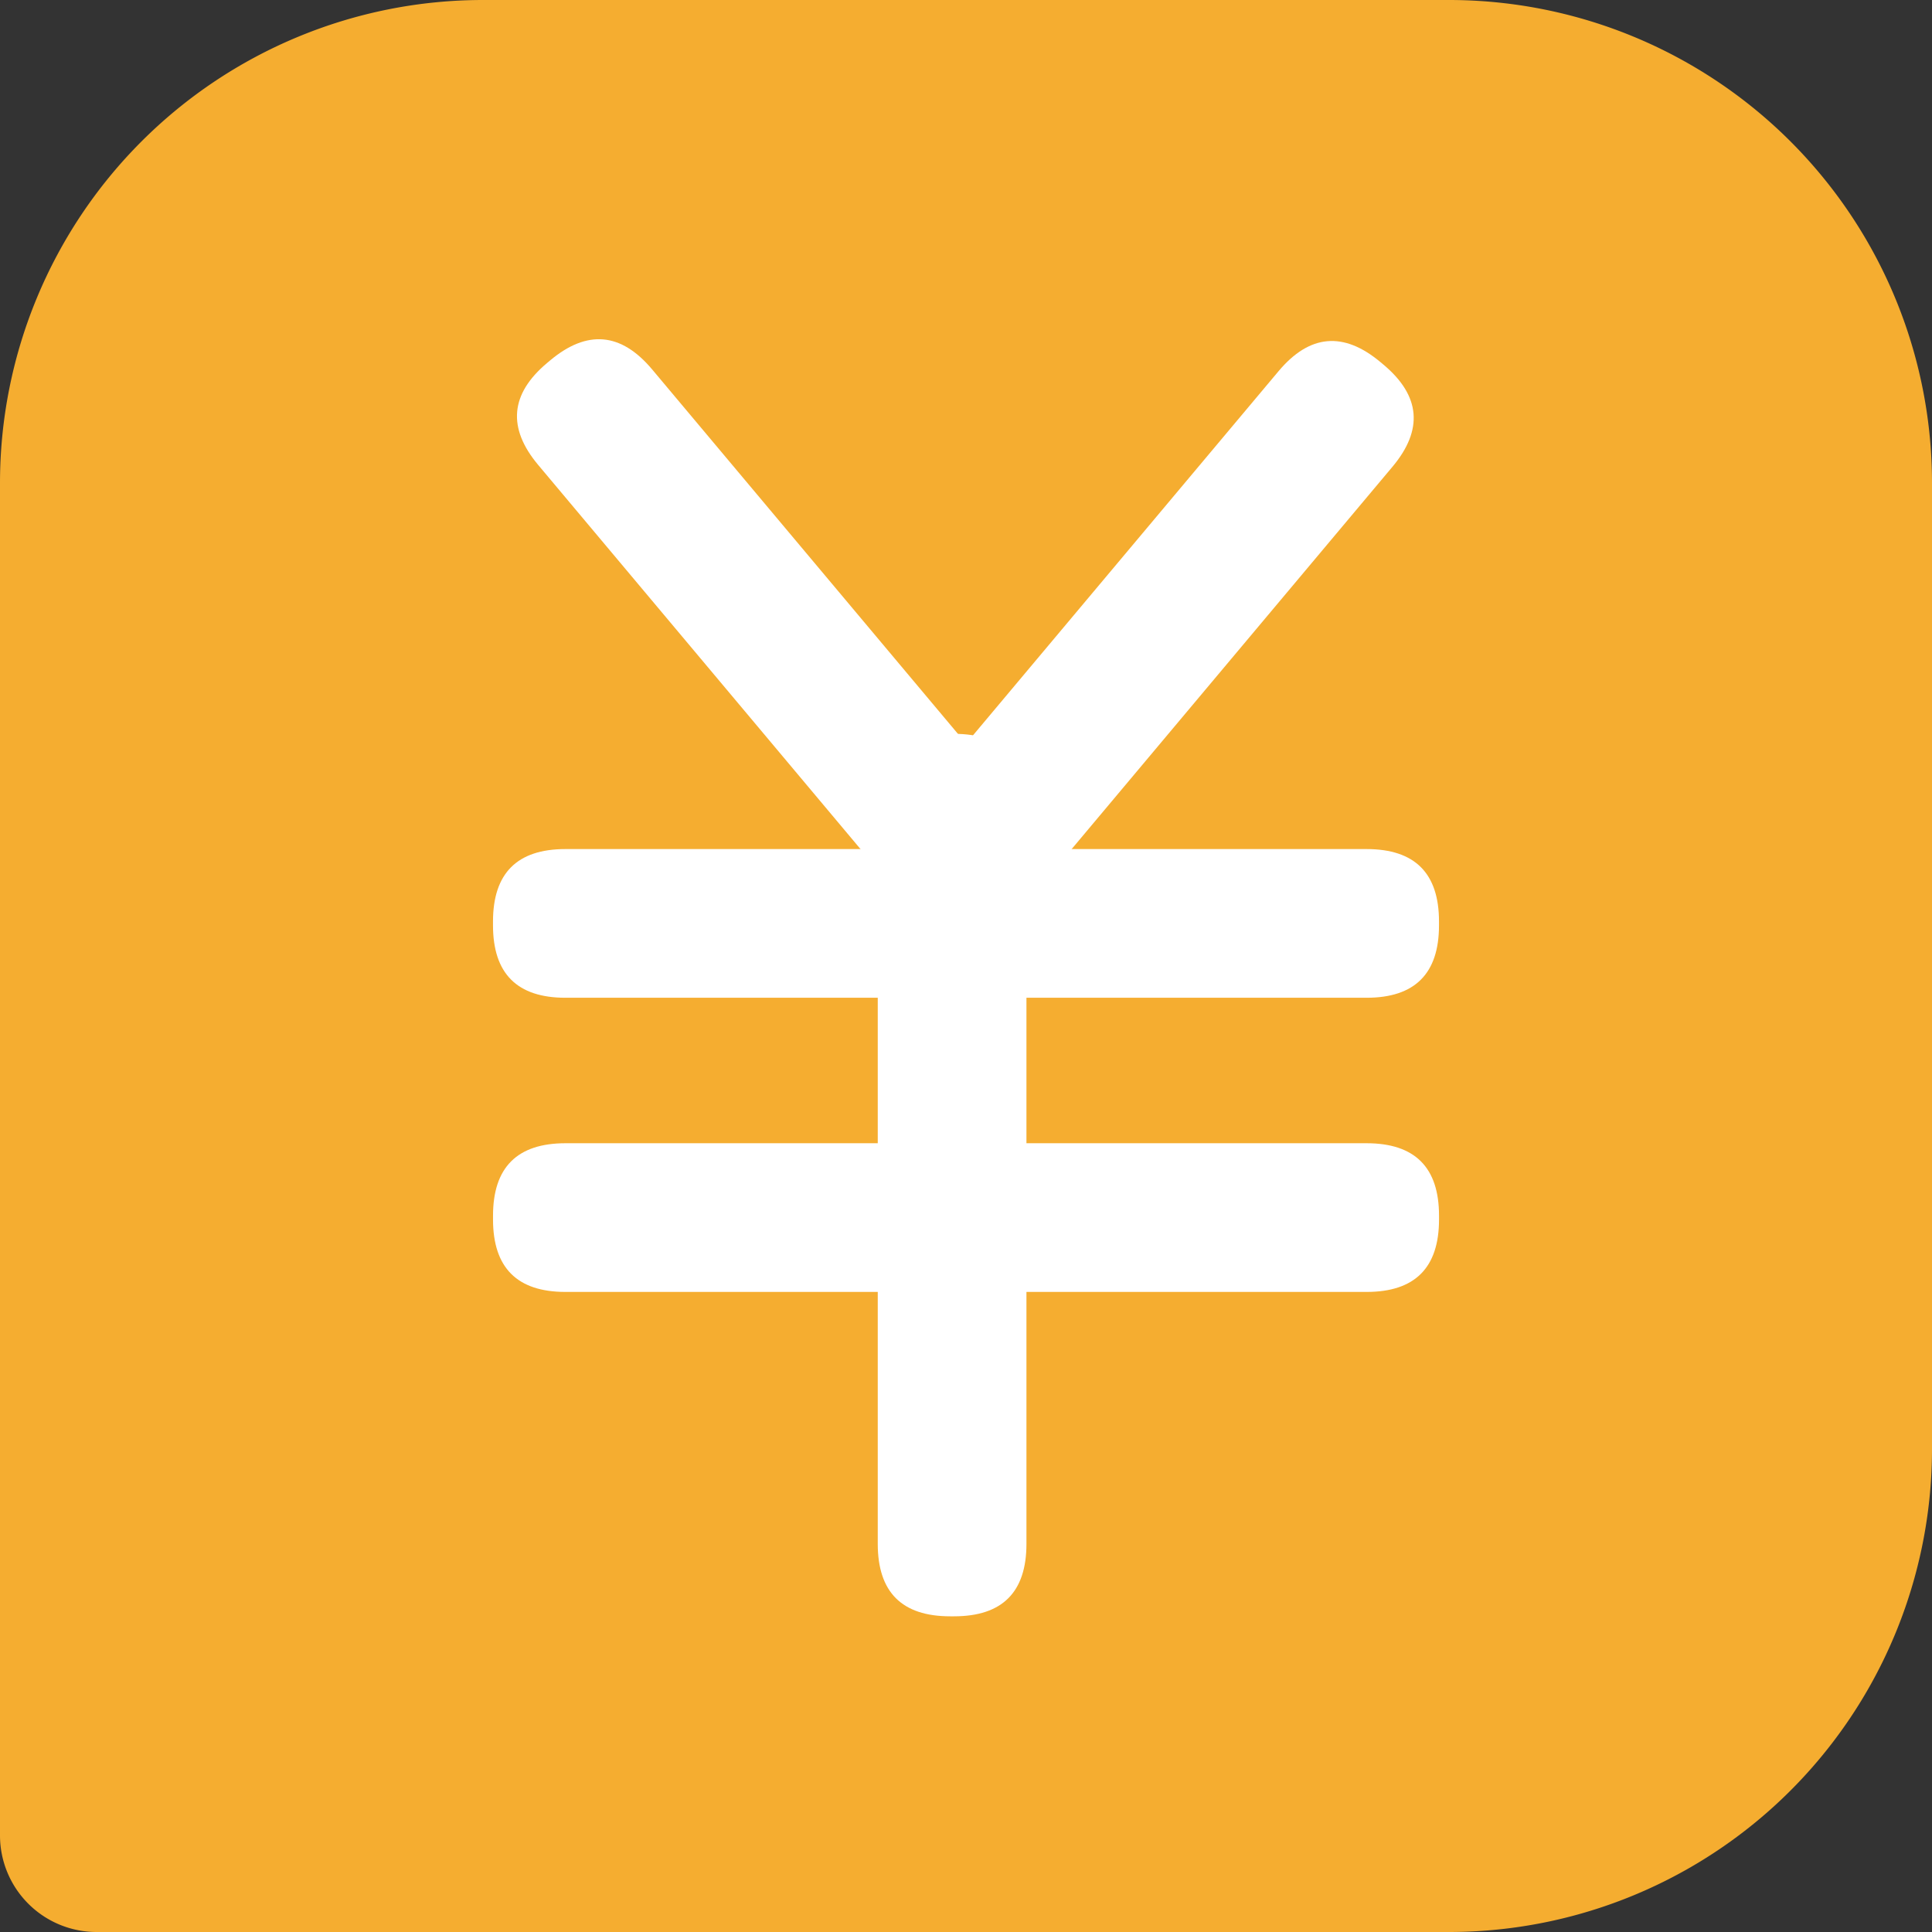 <?xml version="1.0" standalone="no"?><!DOCTYPE svg PUBLIC "-//W3C//DTD SVG 1.1//EN" "http://www.w3.org/Graphics/SVG/1.1/DTD/svg11.dtd"><svg t="1683707151353" class="icon" viewBox="0 0 1024 1024" version="1.1" xmlns="http://www.w3.org/2000/svg" p-id="1168" xmlns:xlink="http://www.w3.org/1999/xlink" width="32" height="32"><rect x="0" y="0" width="1024" height="1024" fill="#333333" stroke="none"/><path d="M256 0h512a256 256 0 0 1 256 256v512a256 256 0 0 1-256 256H51.2a51.2 51.2 0 0 1-51.2-51.2V256A256 256 0 0 1 256 0z" fill="#F5AD30" p-id="1169"></path><path d="M260.585 217.037m29.416-24.683l1.539-1.292q29.416-24.683 54.099 4.733l194.469 231.76q24.683 29.416-4.733 54.099l-1.539 1.292q-29.416 24.683-54.099-4.733l-194.469-231.76q-24.683-29.416 4.733-54.099Z" fill="#FFFFFF" p-id="1170"></path><path d="M518.88 508.568m-29.416-24.683l-1.539-1.292q-29.416-24.683-4.733-54.099l194.469-231.76q24.683-29.416 54.099-4.733l1.539 1.292q29.416 24.683 4.733 54.099l-194.469 231.76q-24.683 29.416-54.099 4.733Z" fill="#FFFFFF" p-id="1171"></path><path d="M465.229 388.954m38.4 0l2.01 0q38.4 0 38.4 38.4l0 390.925q0 38.4-38.4 38.4l-2.01 0q-38.4 0-38.4-38.4l0-390.925q0-38.4 38.4-38.4Z" fill="#FFFFFF" p-id="1172"></path><path d="M261.312 684.749m0-38.4l0-2.01q0-38.4 38.4-38.4l424.602 0q38.4 0 38.4 38.4l0 2.01q0 38.4-38.4 38.4l-424.602 0q-38.4 0-38.4-38.4Z" fill="#FFFFFF" p-id="1173"></path><path d="M261.299 528.832m0-38.4l0-2.01q0-38.4 38.4-38.4l424.602 0q38.4 0 38.4 38.4l0 2.01q0 38.4-38.4 38.4l-424.602 0q-38.4 0-38.4-38.4Z" fill="#FFFFFF" p-id="1174"></path></svg>
